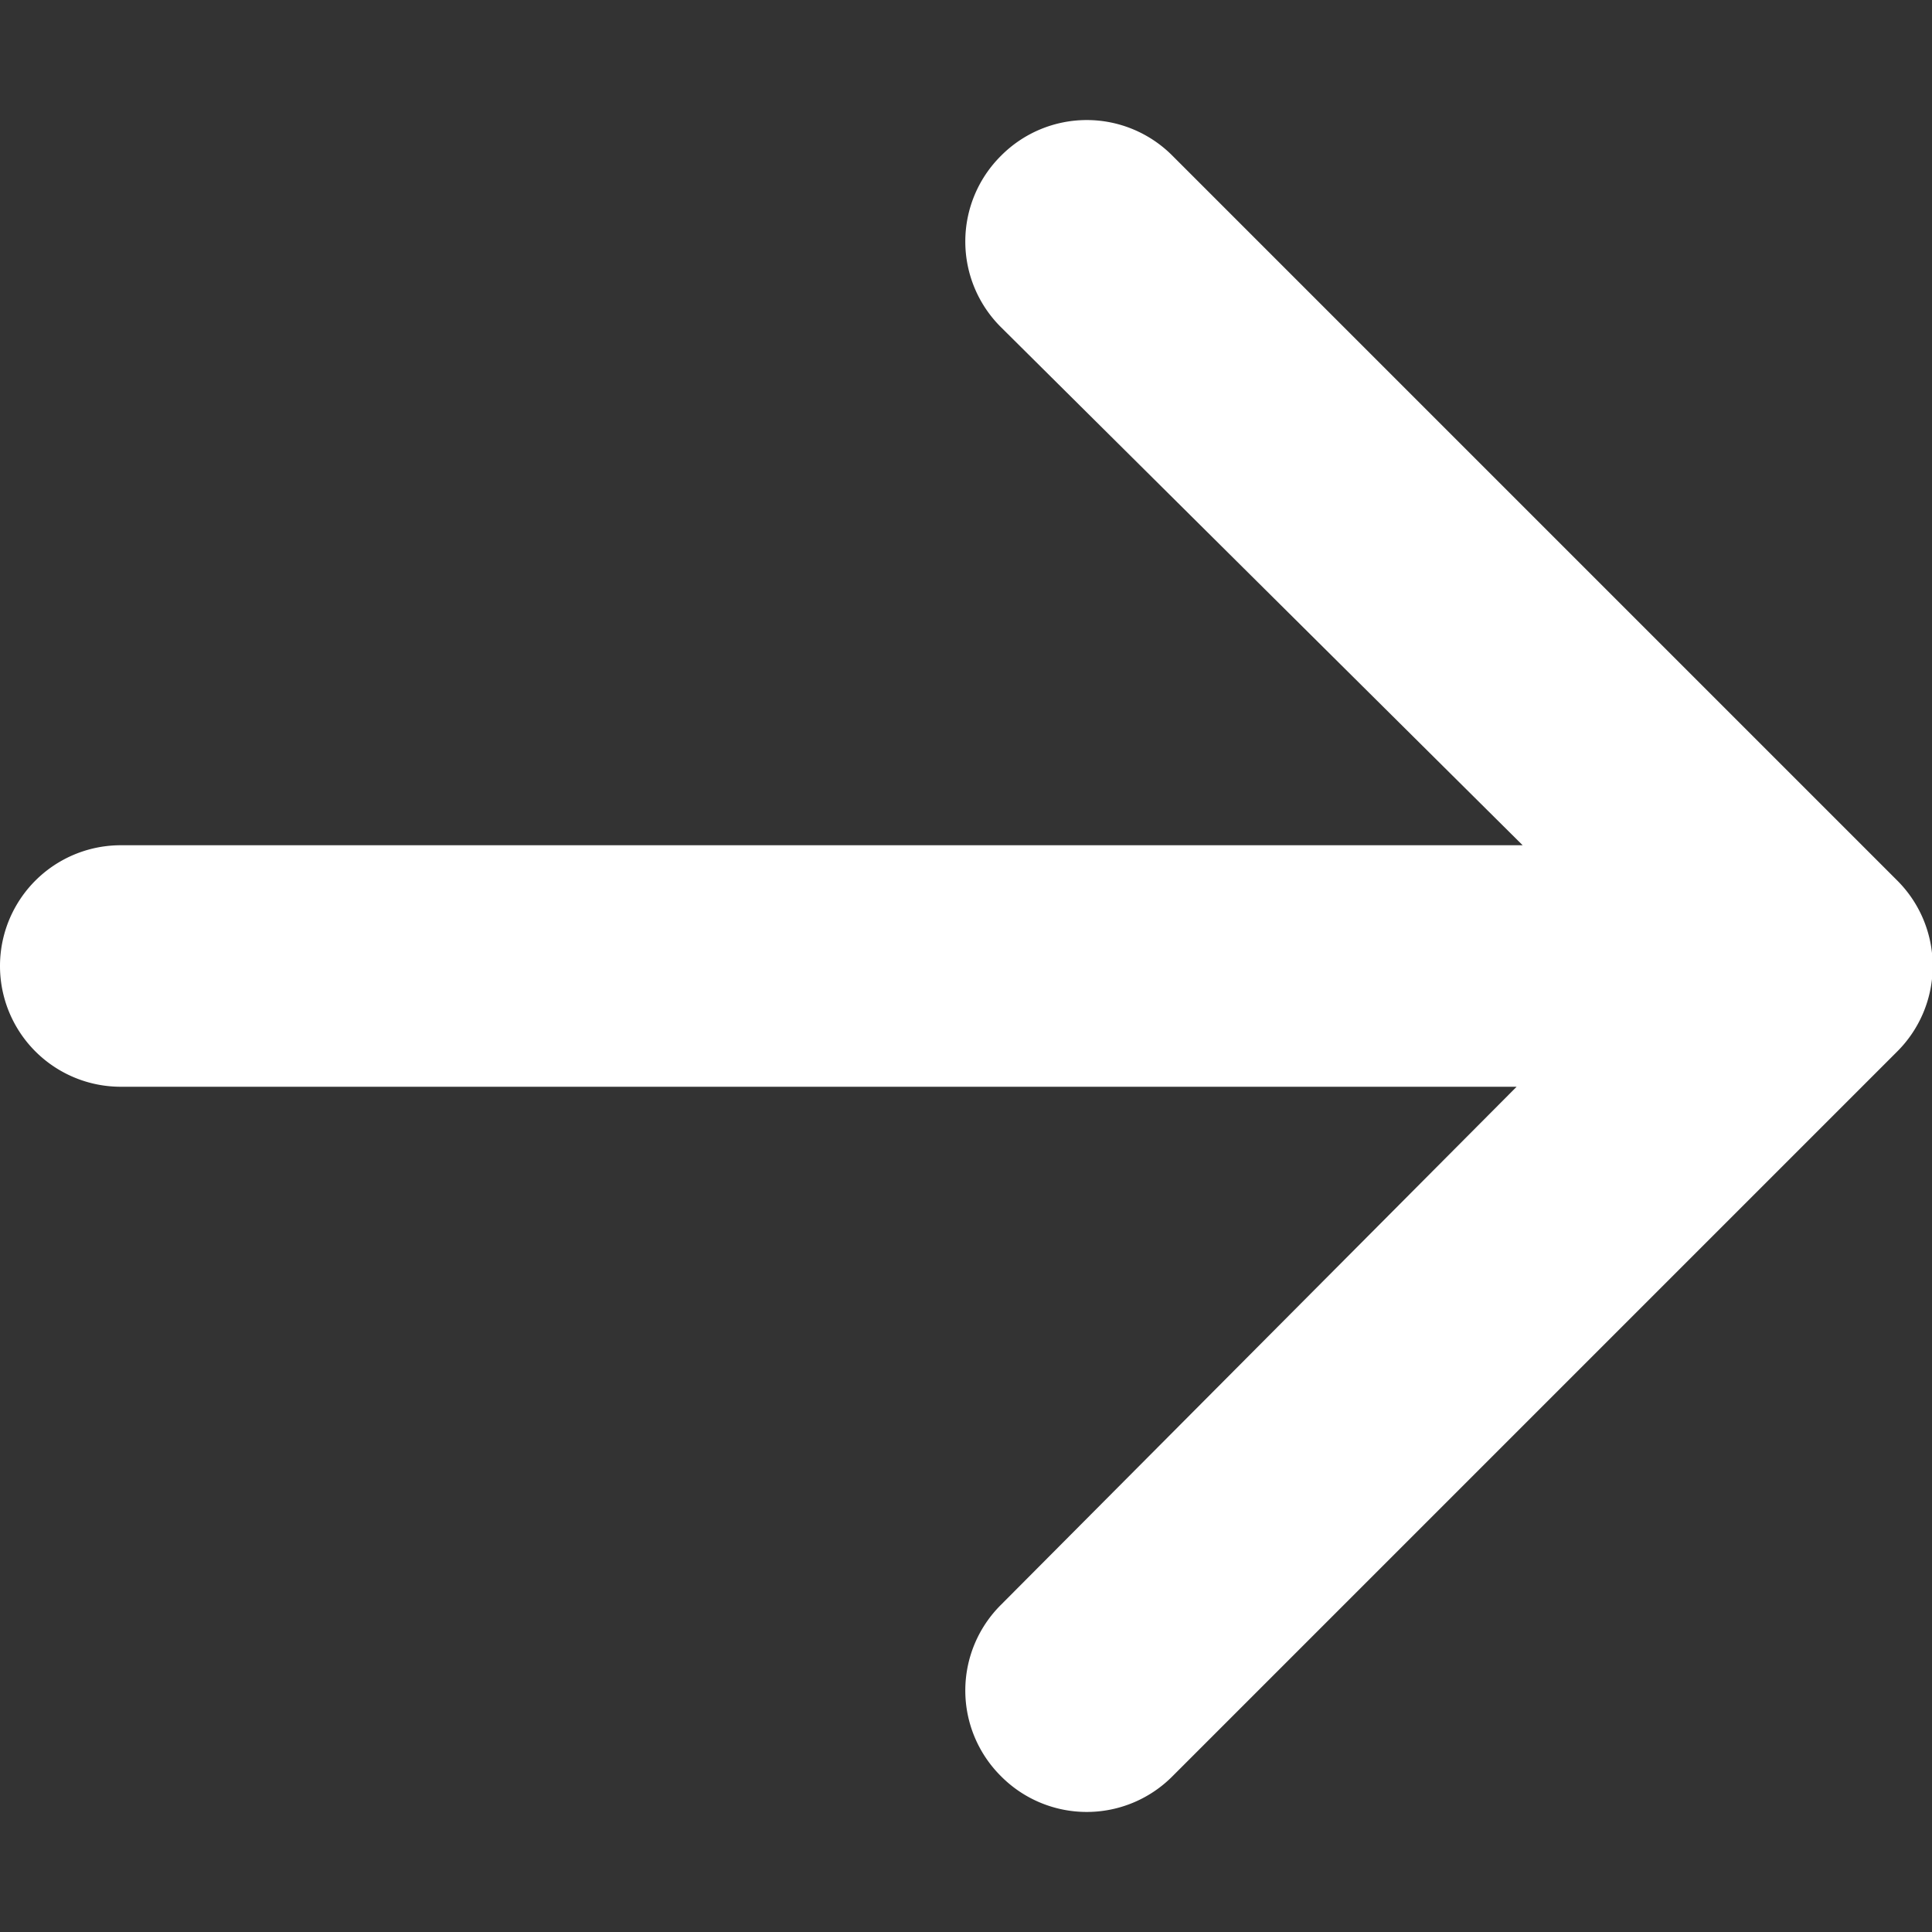 <svg id="Layer_1" data-name="Layer 1" xmlns="http://www.w3.org/2000/svg" viewBox="0 0 16 16"><rect x="0" y="0" width="16" height="16" fill="#333333" stroke="none"/><defs><style>.cls-1{fill:#fff;}.cls-2{fill:none;}</style></defs><title>arrow-right-lht</title><path class="cls-1" d="M9.71,14.71l6-6a1,1,0,0,0,0-1.42l-6-6a1,1,0,0,0-1.42,0,1,1,0,0,0,0,1.42L12.61,7H1A1,1,0,0,0,1,9H12.56L8.29,13.29a1,1,0,0,0,0,1.42A1,1,0,0,0,9.71,14.71Z"/><rect class="cls-2" width="16" height="16" transform="translate(16 0) rotate(90)"/></svg>